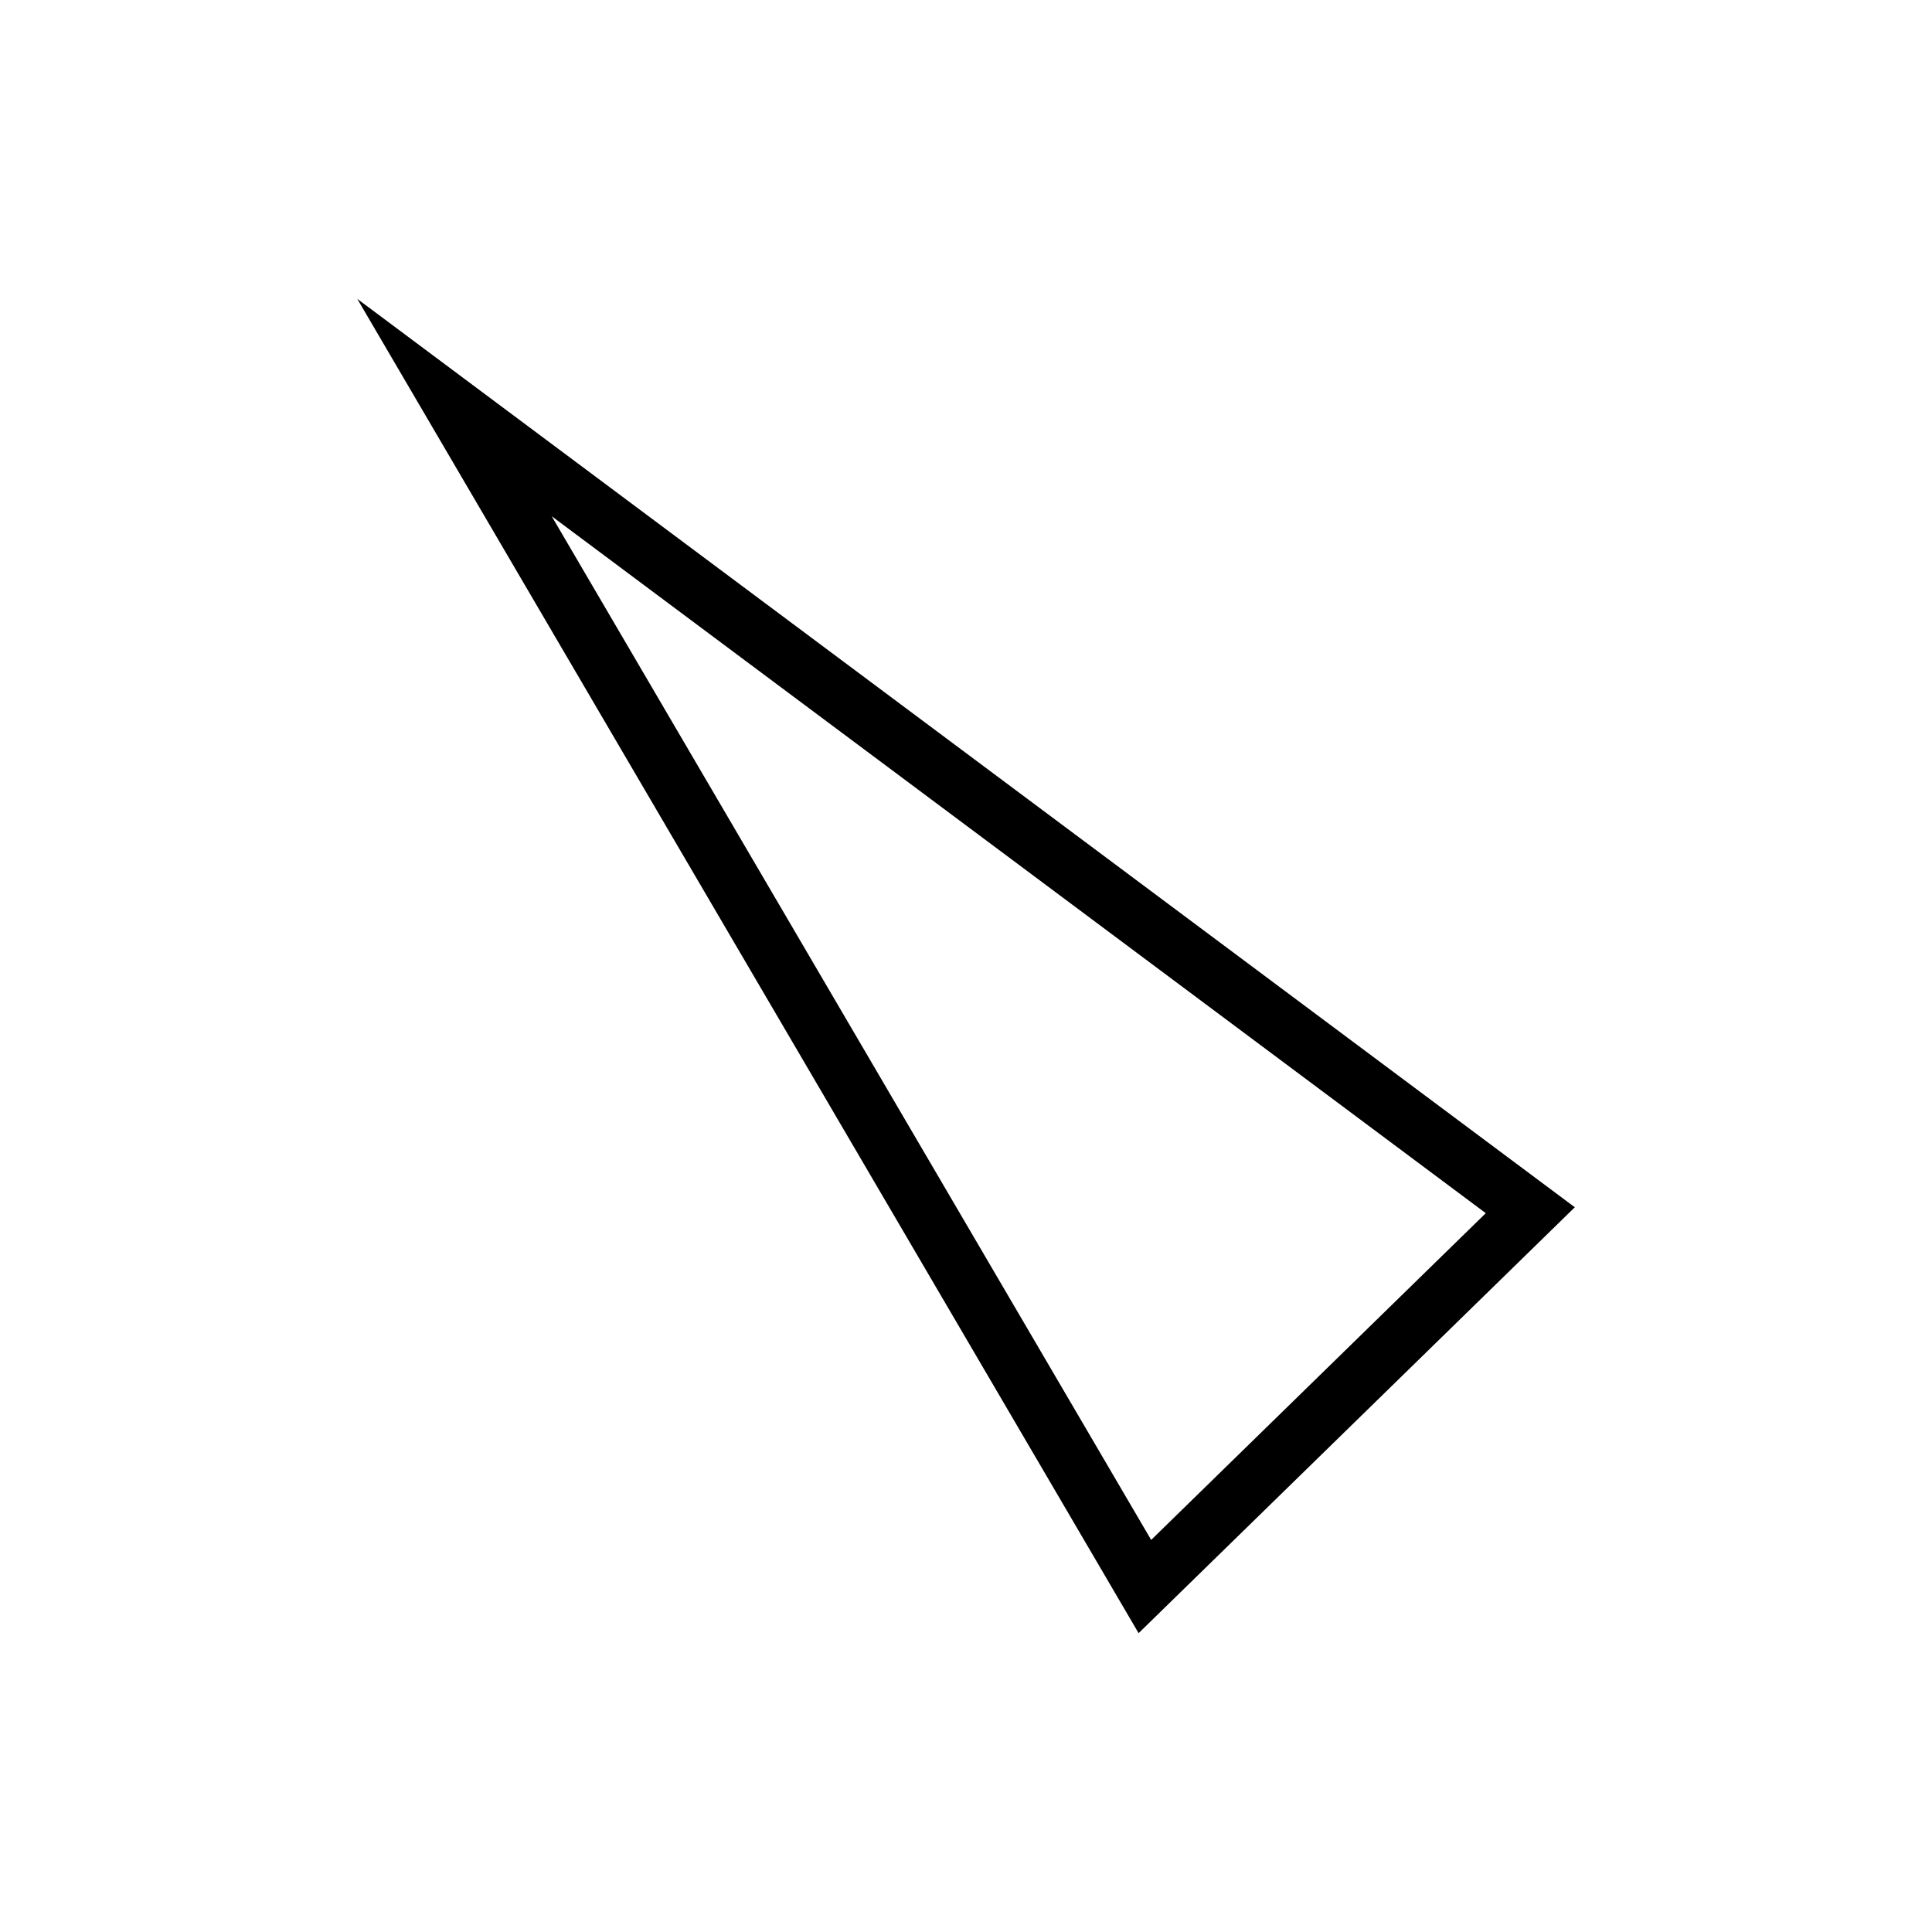 <?xml version="1.0" encoding="UTF-8"?><svg id="Lager_5" xmlns="http://www.w3.org/2000/svg" viewBox="0 0 500 500"><path d="m142.78,133.6l241.74,180.37-86.6,84.56L142.78,133.6m-50.33-56.27l202.22,345.33,112.89-110.22L92.44,77.33h0Z"/></svg>